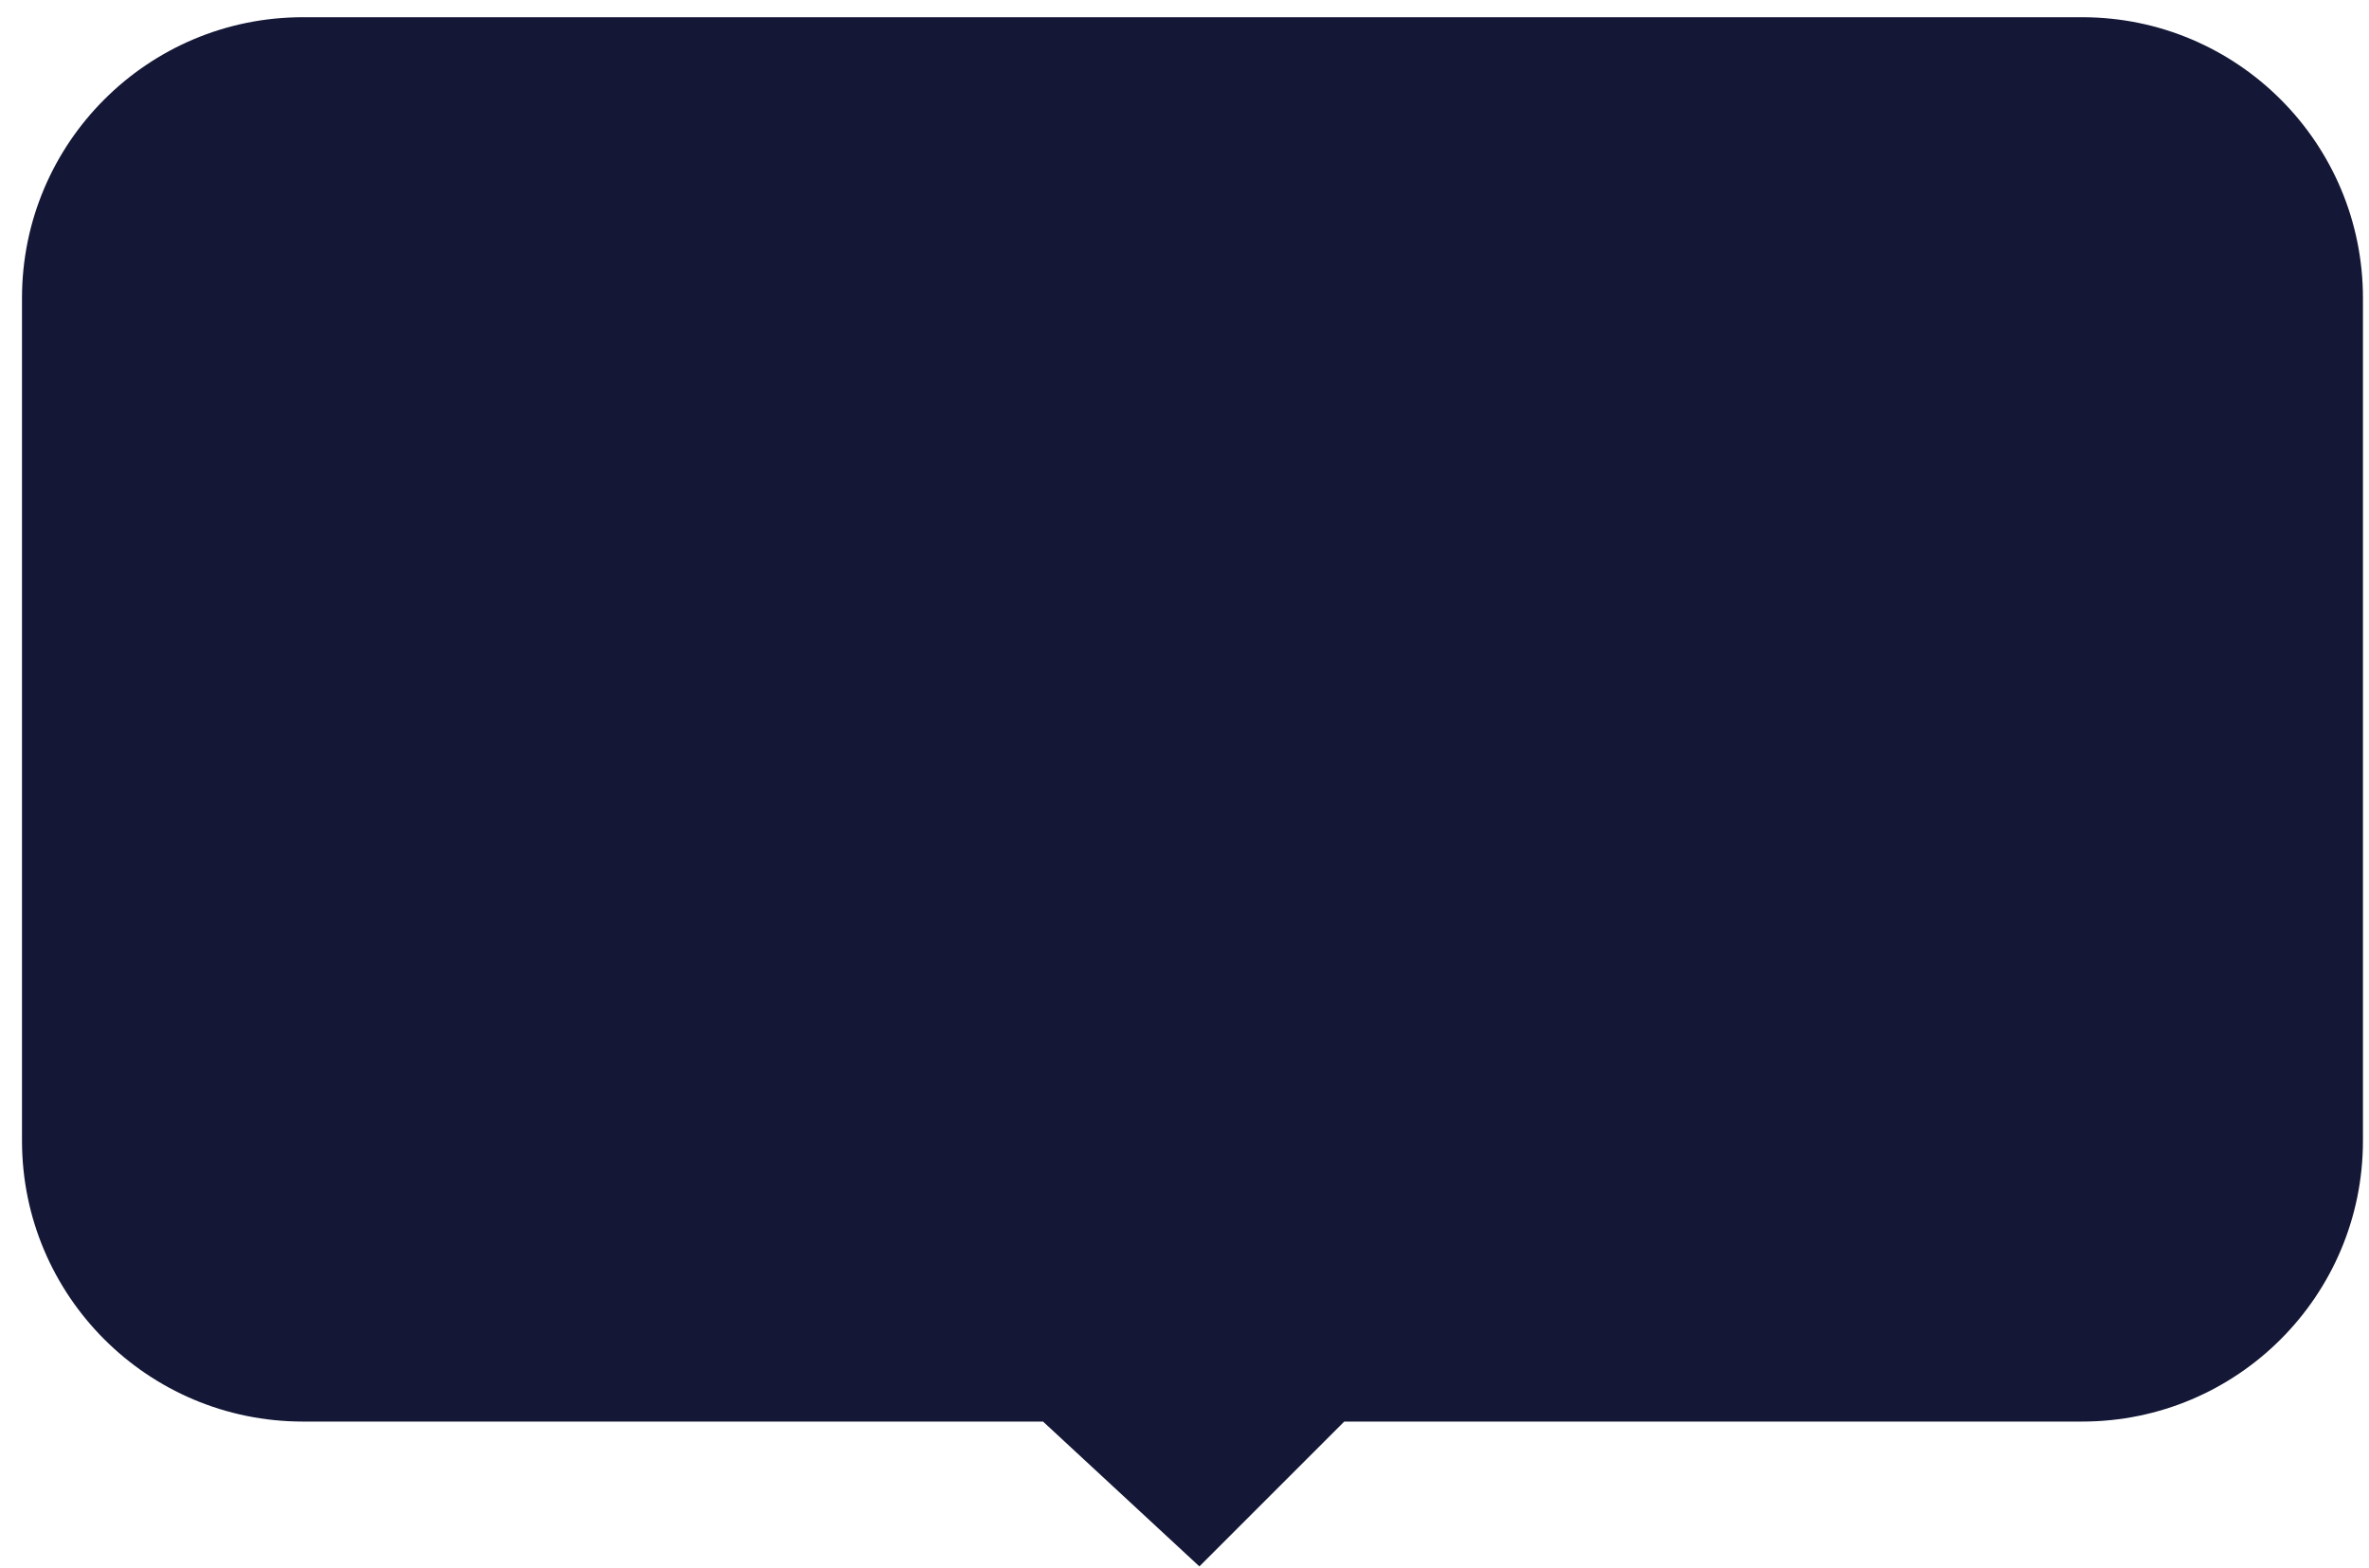 <svg width="74" height="49" viewBox="0 0 74 49" fill="none" xmlns="http://www.w3.org/2000/svg">
<path fill-rule="evenodd" clip-rule="evenodd" d="M9.462 0.538C4.615 0.538 0.687 4.466 0.687 9.313V35.638C0.687 40.484 4.615 44.413 9.462 44.413H32.581L37.465 48.938L41.99 44.413H65.037C69.883 44.413 73.811 40.484 73.811 35.638V9.313C73.811 4.466 69.883 0.538 65.037 0.538H9.462Z" fill="#141736"/>
</svg>
